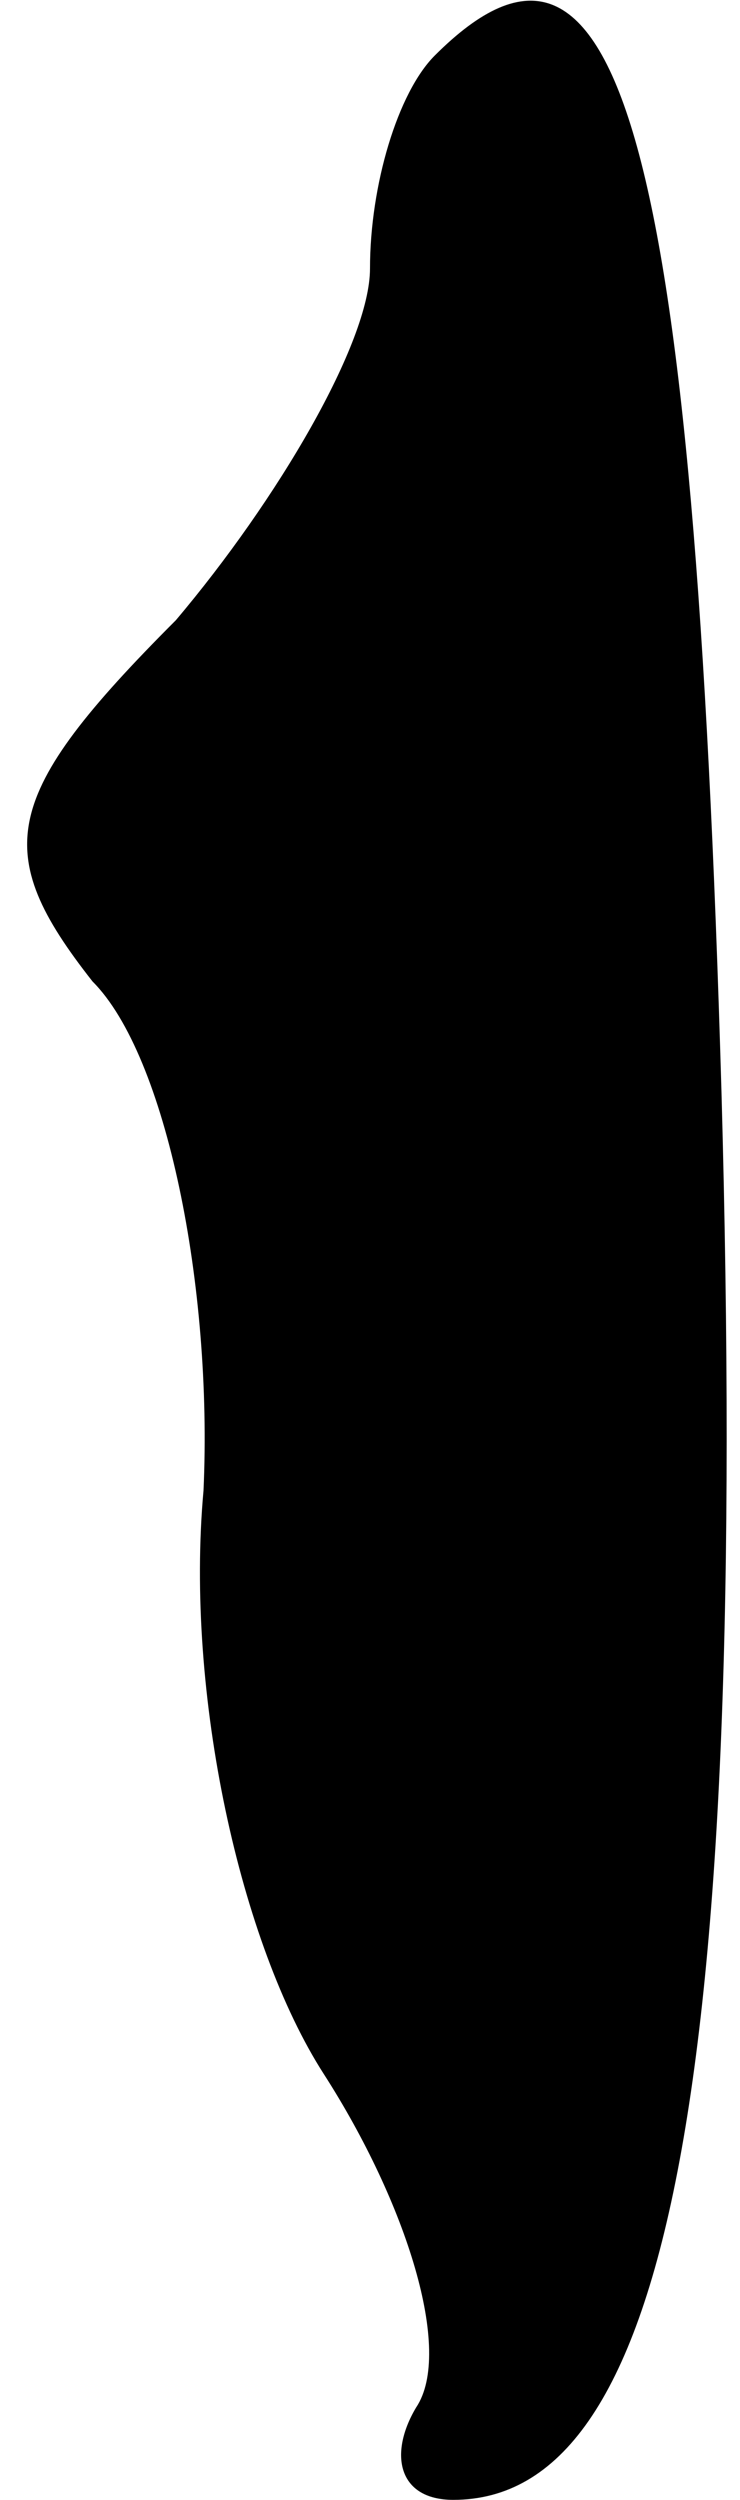 <?xml version="1.0" standalone="no"?>
<!DOCTYPE svg PUBLIC "-//W3C//DTD SVG 20010904//EN"
 "http://www.w3.org/TR/2001/REC-SVG-20010904/DTD/svg10.dtd">
<svg version="1.0" xmlns="http://www.w3.org/2000/svg"
 width="8pt" height="27pt" viewBox="0 0 8 27"
 preserveAspectRatio="xMidYMid meet">
<g transform="translate(0,27) scale(0.1,-0.1)"
fill="#000000" stroke="none">
<path fill="#000000" stroke="none" d="M47 264 c-4 -4 -7 -14 -7 -23 0 -8 -10
-25 -21 -38 -19 -19 -20 -25 -9 -39 8 -8 13 -33 12 -55 -2 -22 4 -49 13 -63 9
-14 14 -30 10 -36 -3 -5 -2 -10 4 -10 23 0 32 44 29 152 -3 103 -11 132 -31
112z"/>
</g>
</svg>

